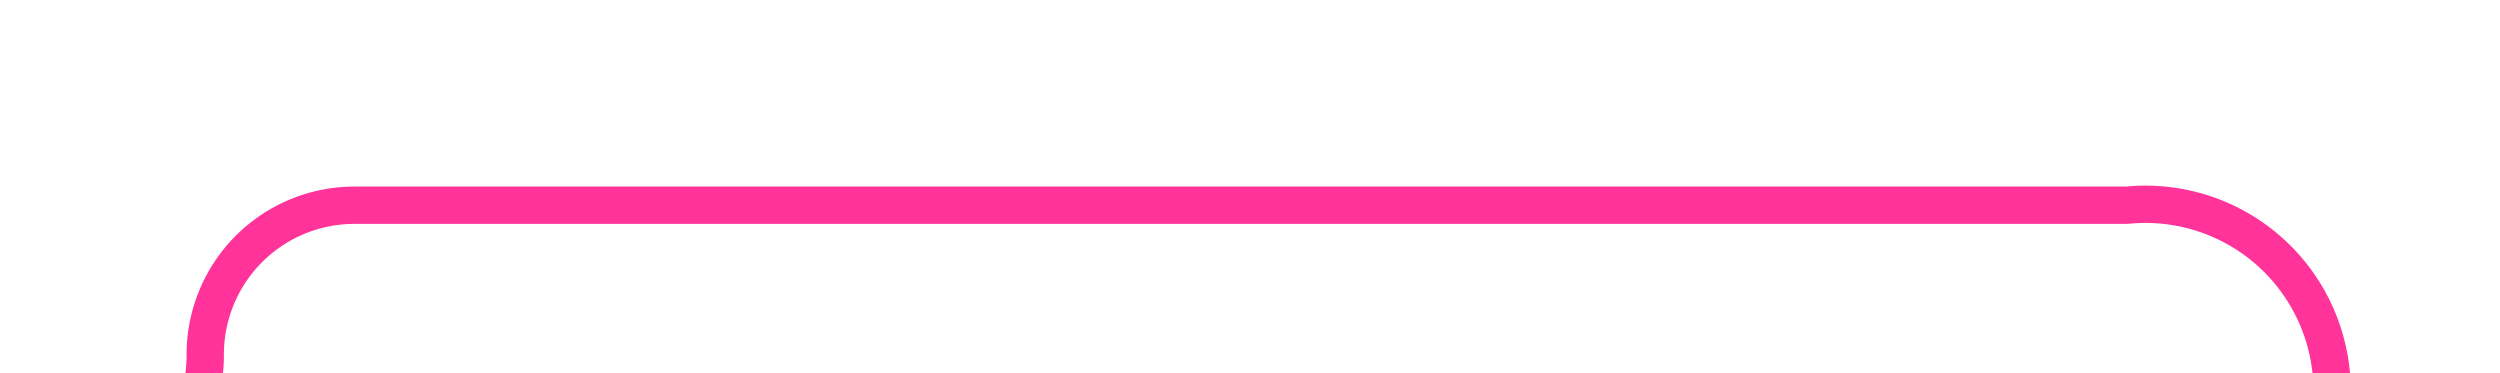 ﻿<?xml version="1.0" encoding="utf-8"?>
<svg version="1.1" xmlns:xlink="http://www.w3.org/1999/xlink" width="67px" height="10px" preserveAspectRatio="xMinYMid meet" viewBox="1525 716  67 8" xmlns="http://www.w3.org/2000/svg">
  <path d="M 1489 728.5  L 1526 728.5  A 4 4 0 0 0 1530.5 724.5 A 4 4 0 0 1 1534.5 720.5 L 1582 720.5  A 5 5 0 0 1 1587.5 725.5 L 1587.5 735  " stroke-width="1" stroke="#ff3399" fill="none" />
  <path d="M 1491 725.5  A 3 3 0 0 0 1488 728.5 A 3 3 0 0 0 1491 731.5 A 3 3 0 0 0 1494 728.5 A 3 3 0 0 0 1491 725.5 Z " fill-rule="nonzero" fill="#ff3399" stroke="none" />
</svg>